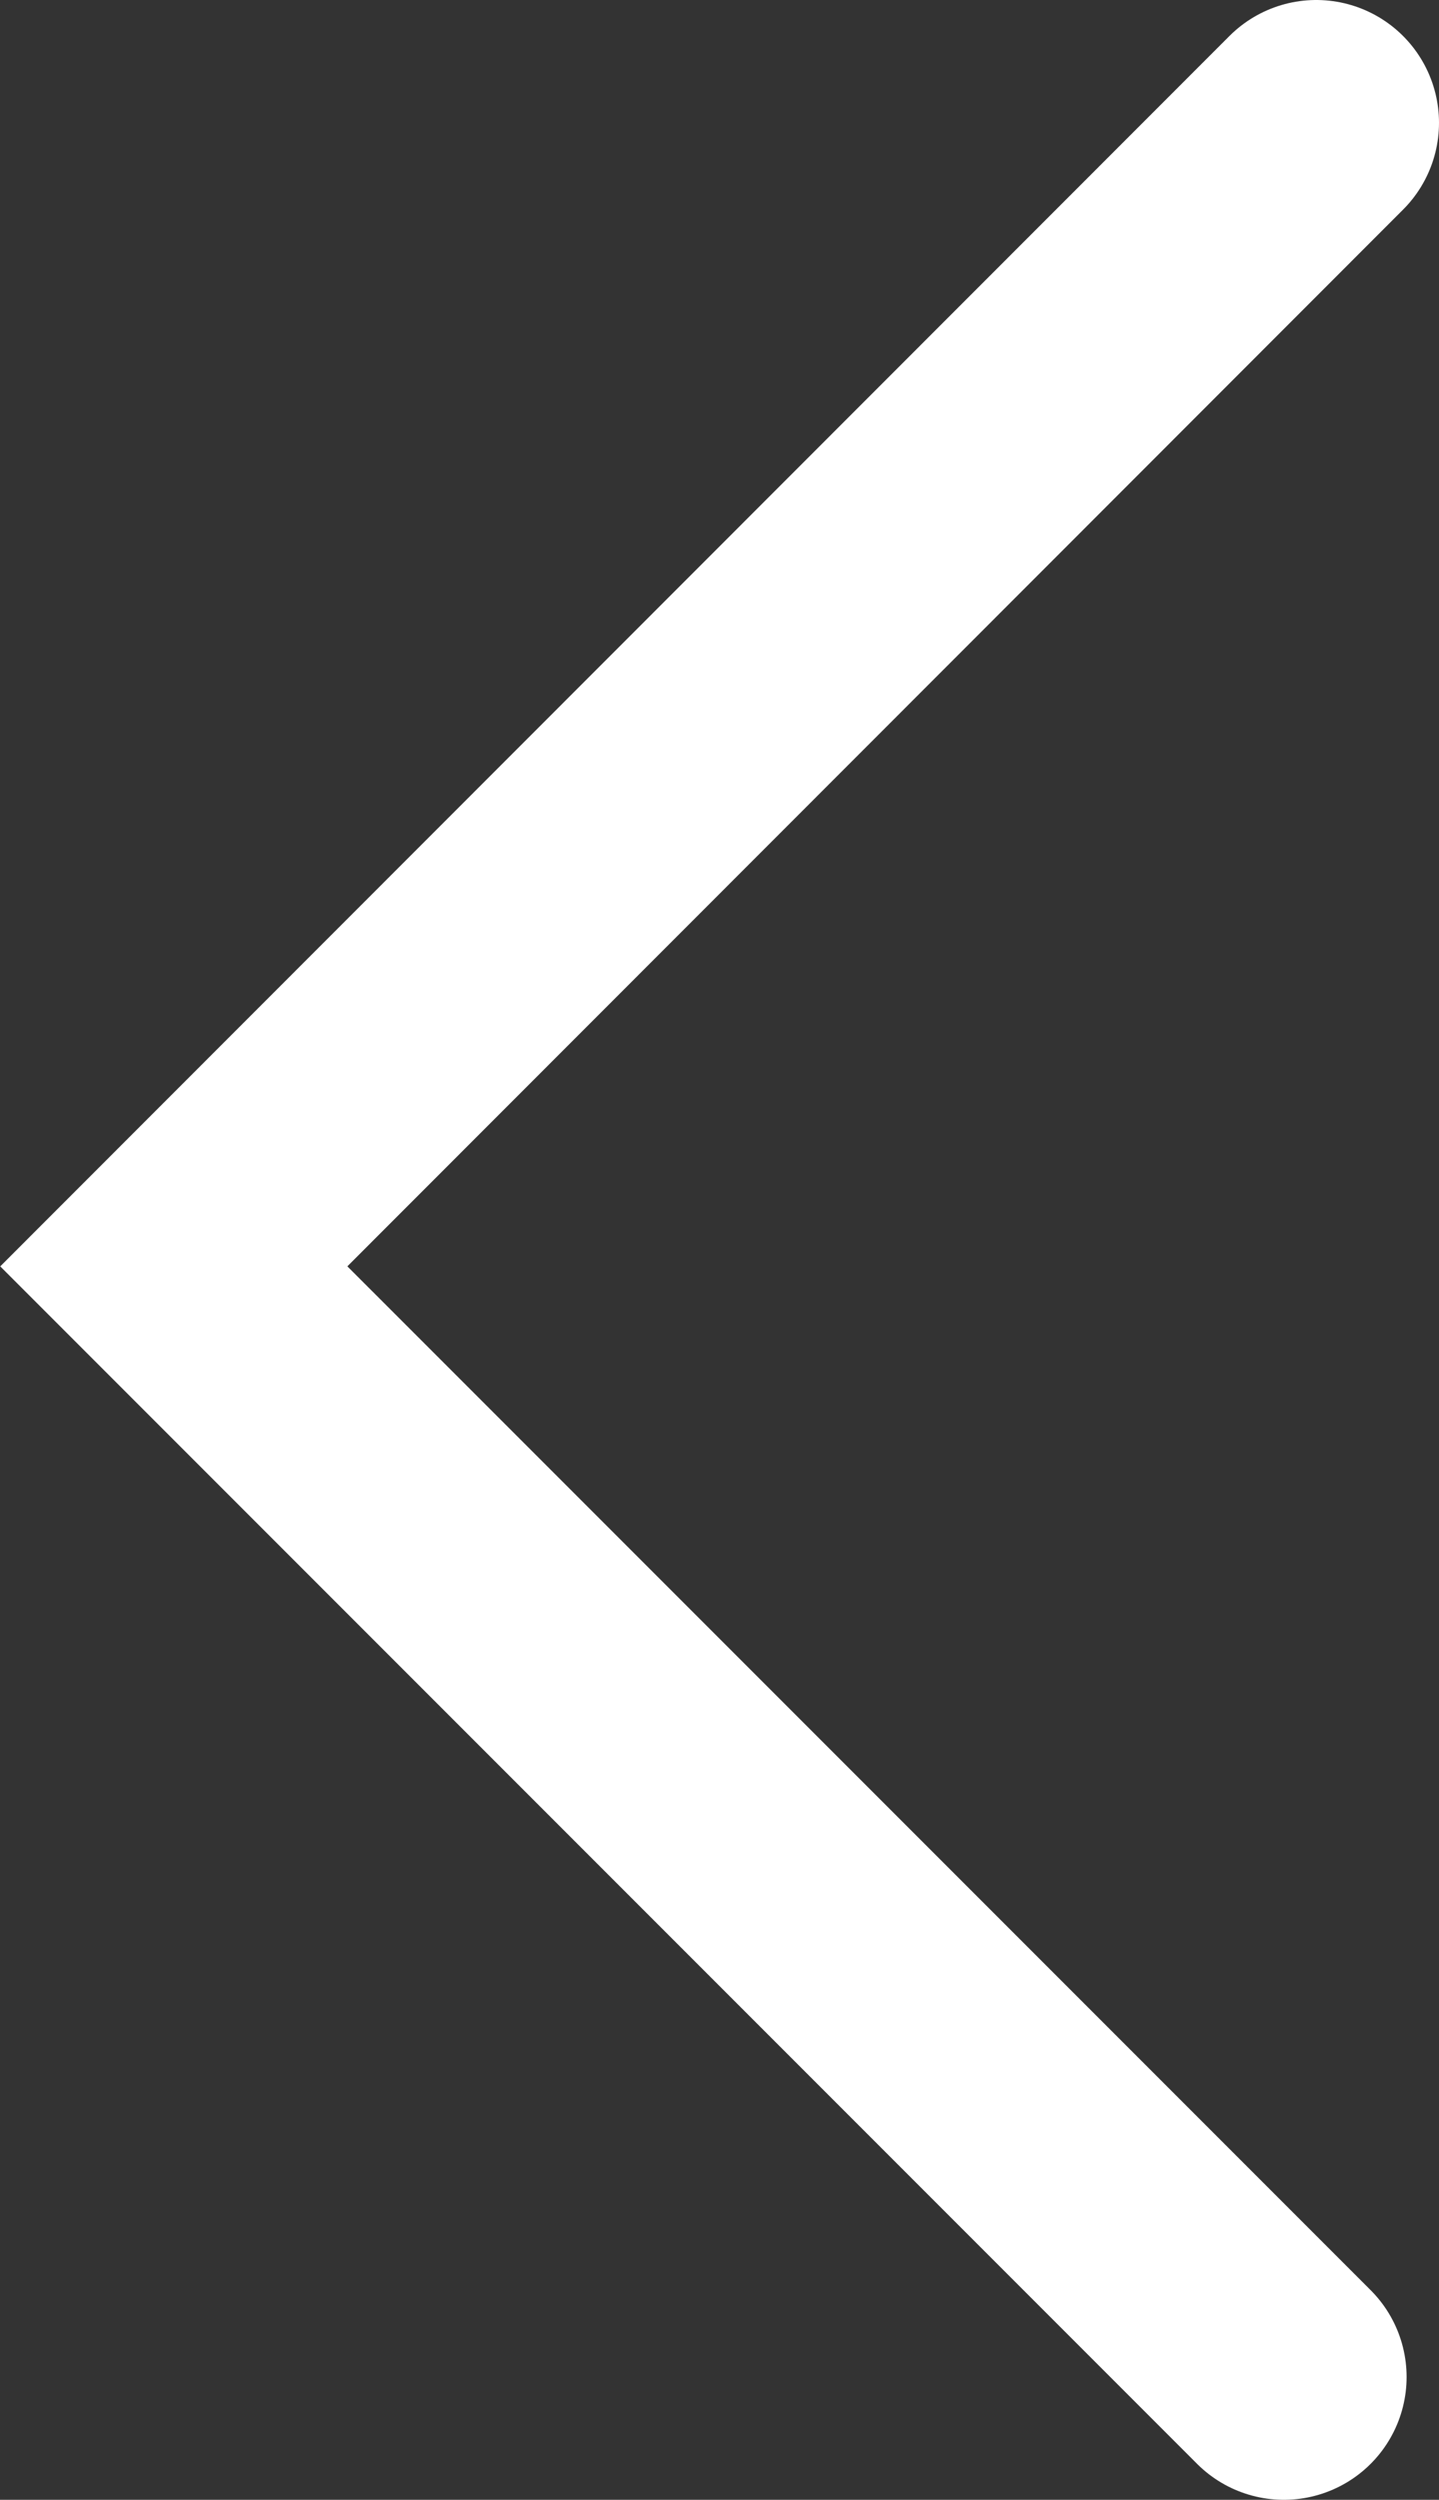 <svg xmlns="http://www.w3.org/2000/svg" viewBox="0 0 29.31 50.89"><rect x="0" y="0" width="29.31" height="50.89" fill="#333333" stroke="none"/><defs><style>.cls-1{fill:none;stroke:#fff;stroke-linecap:round;stroke-miterlimit:10;stroke-width:5px;}</style></defs><g id="Layer_2" data-name="Layer 2"><g id="Capa_1" data-name="Capa 1"><polyline class="cls-1" points="26.81 2.5 3.54 25.78 26.15 48.39"/></g></g></svg>
